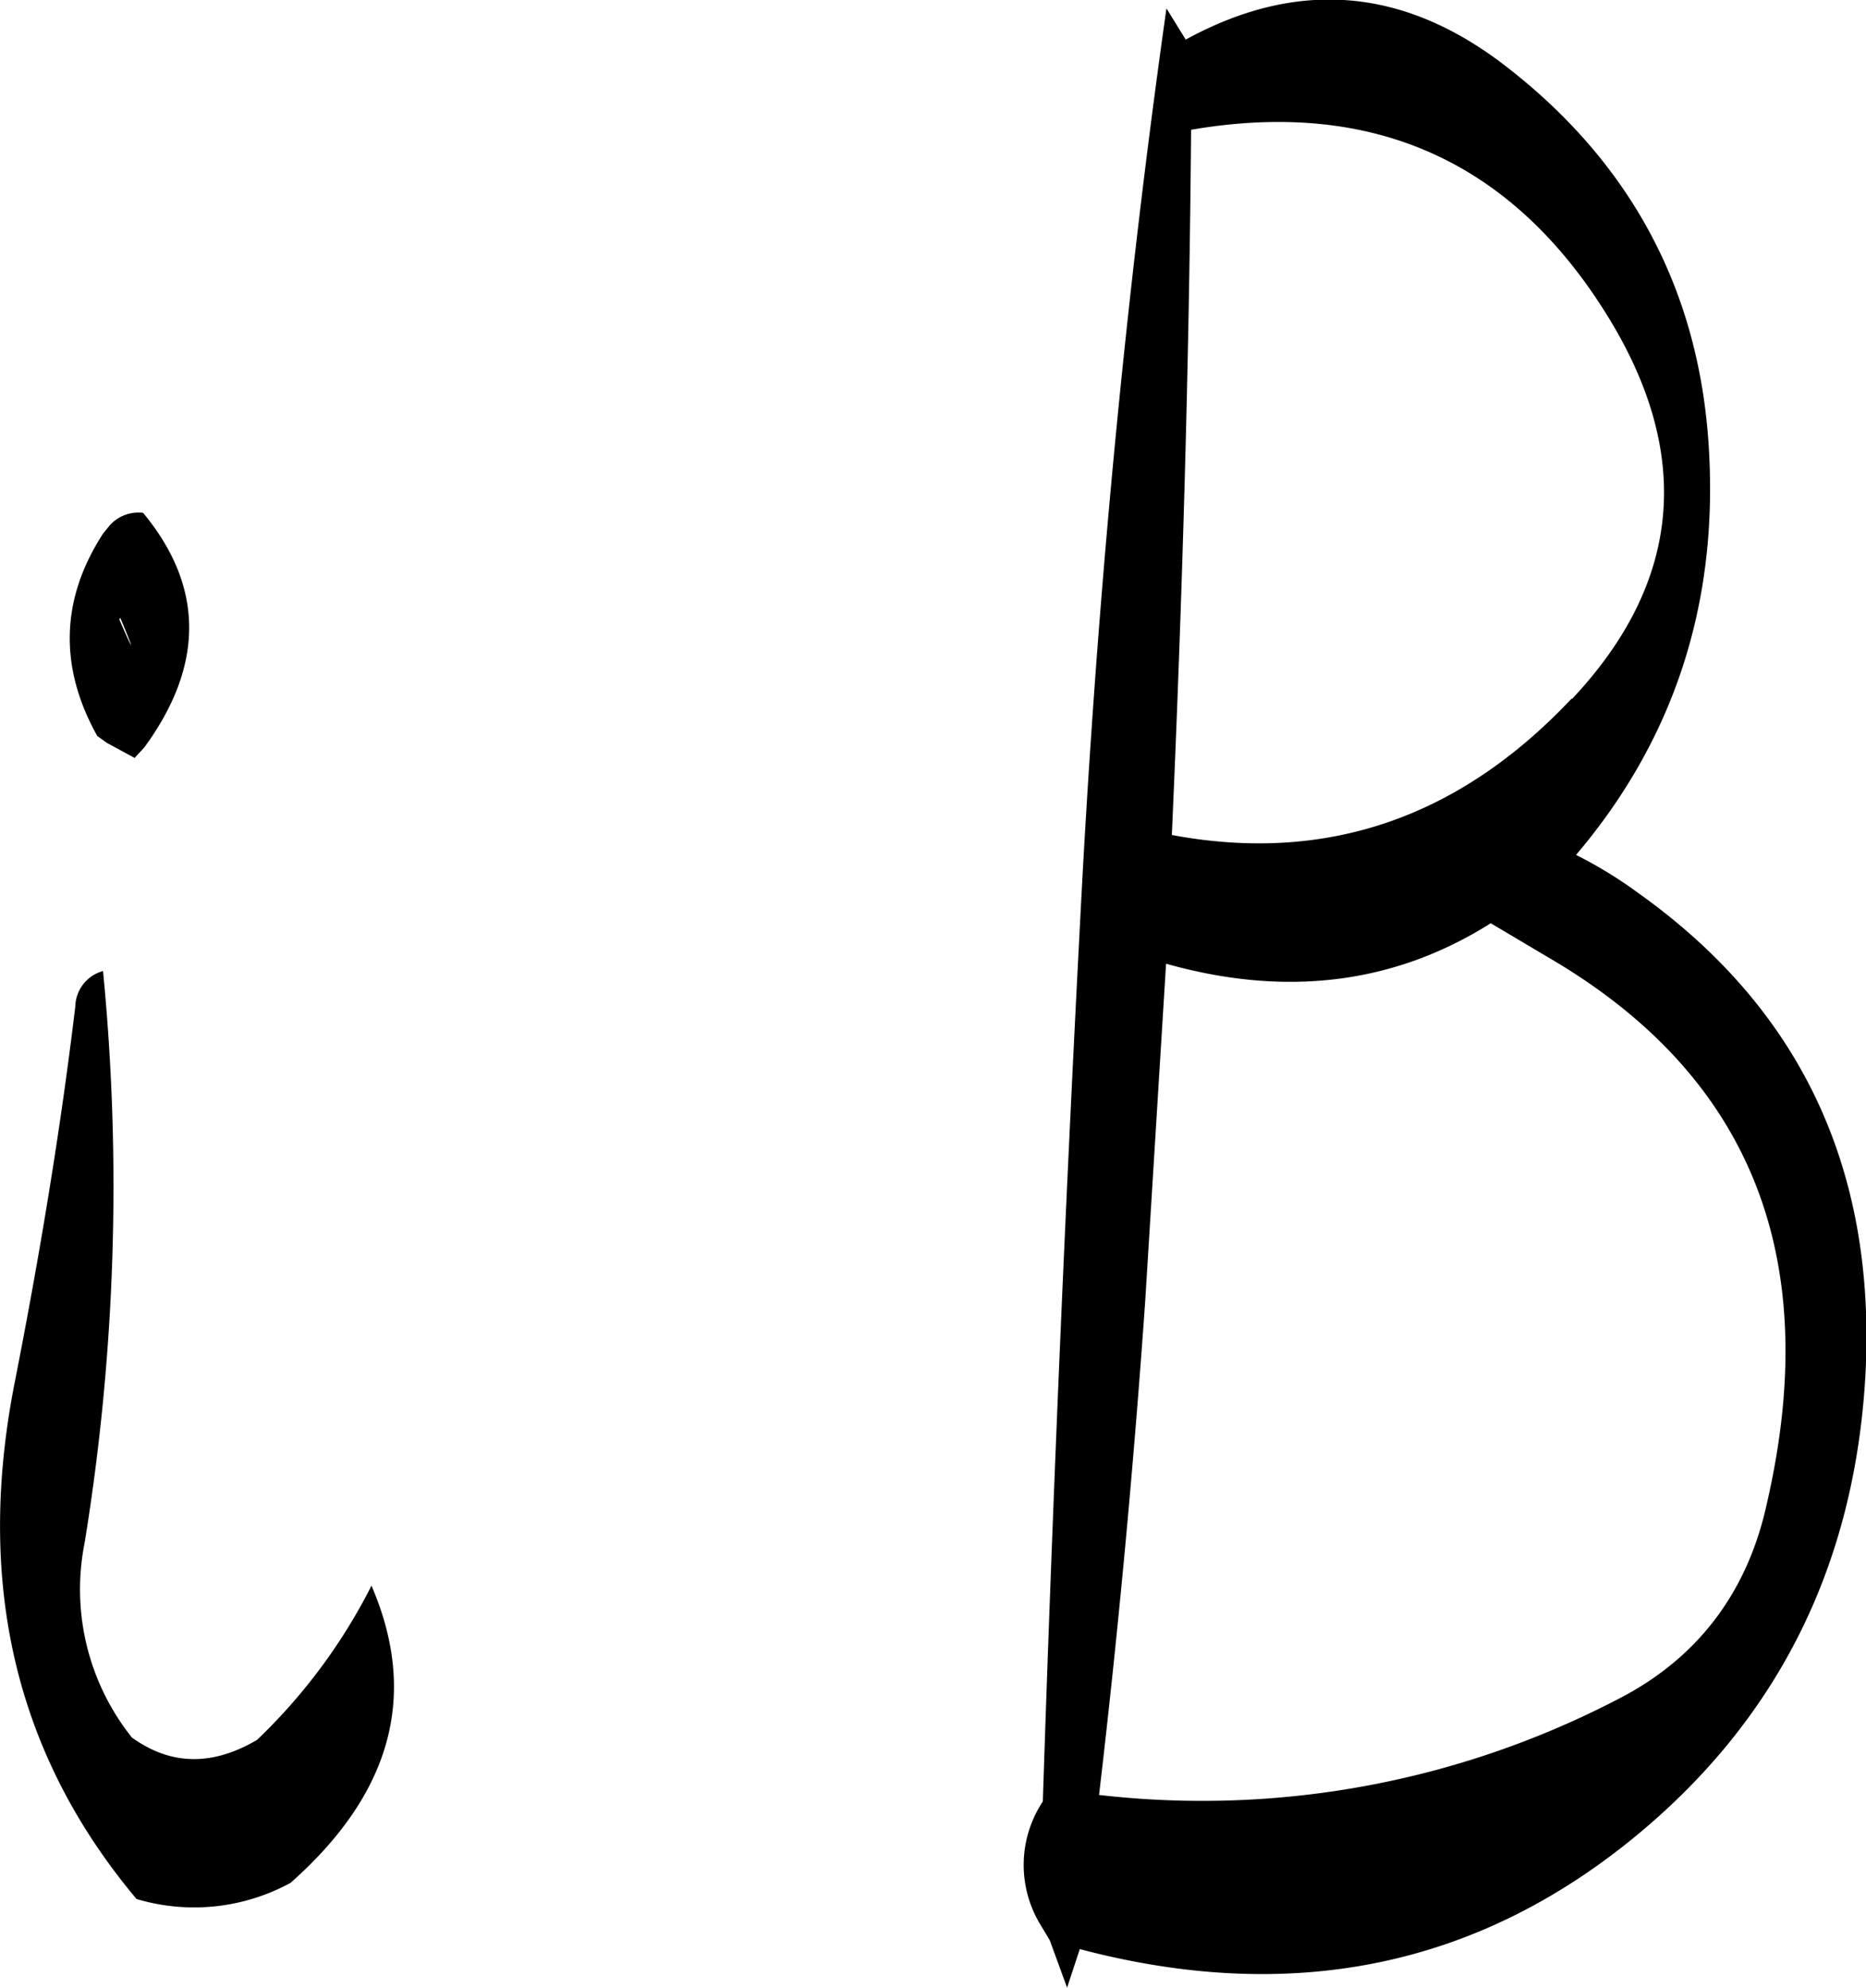 <svg id="Layer_1" data-name="Layer 1" xmlns="http://www.w3.org/2000/svg" viewBox="0 0 193.79 206.35"><defs><style>.cls-1{fill-rule:evenodd;}</style></defs><path class="cls-1" d="M223.56,297c-1.56,13-3.72,25.92-6.24,38.76-4.2,21,0,38.88,12.6,53.88a20.92,20.92,0,0,0,16-1.68c10.44-9.24,13.32-19.44,8.4-30.84a58.89,58.89,0,0,1-11.88,16c-4.68,2.76-9,2.64-13-.24a24.63,24.63,0,0,1-4.92-20.16,230.26,230.26,0,0,0,1.92-59.4A3.91,3.91,0,0,0,223.56,297Zm4.56-40.2.12-.12C229.8,260.4,229.68,260.4,228.12,256.8Zm-1.68-8.88c-4.44,6.84-4.56,13.92-.6,21l1,.72,2.88,1.56,1-1.08c6.24-8.52,6.24-16.68-.12-24.36a4,4,0,0,0-3.48,1.32Zm150.12,44q31.5,18.36,22.68,56.64c-2,9.24-7.2,16.08-15.36,20.28a93.57,93.57,0,0,1-54,10c2-17,3.6-34.2,4.8-51.36l2.16-34.92c12.36,3.48,23.64,2.16,33.72-4.2Zm2.88-10.68c10.08-11.88,14.64-25.8,13.8-41.64-.84-16.56-7.92-30-21.12-40.2-10.56-8.16-21.6-9.12-33.24-2.76l-2-3.24c-4.2,29.64-7.08,60-8.76,90.84q-2.52,47.52-4.08,95.28a11.92,11.92,0,0,0-.36,12.6l1.08,1.8,1.8,4.92,1.32-4q32.76,8.64,57.48-11.52,22.5-18.36,24.12-48.24,1.62-31.86-23.52-49.8A45.27,45.27,0,0,0,379.44,281.28Zm-.48-16.2c-11.64,12.36-25.44,17.16-41.52,14.16,1.08-24.36,1.8-48.84,2-73.2,18.84-3.24,33.36,3.24,43.32,19.44C391.56,239.76,390.36,253,379,265.08Z" transform="translate(-215.74 -192.53)"/></svg>
